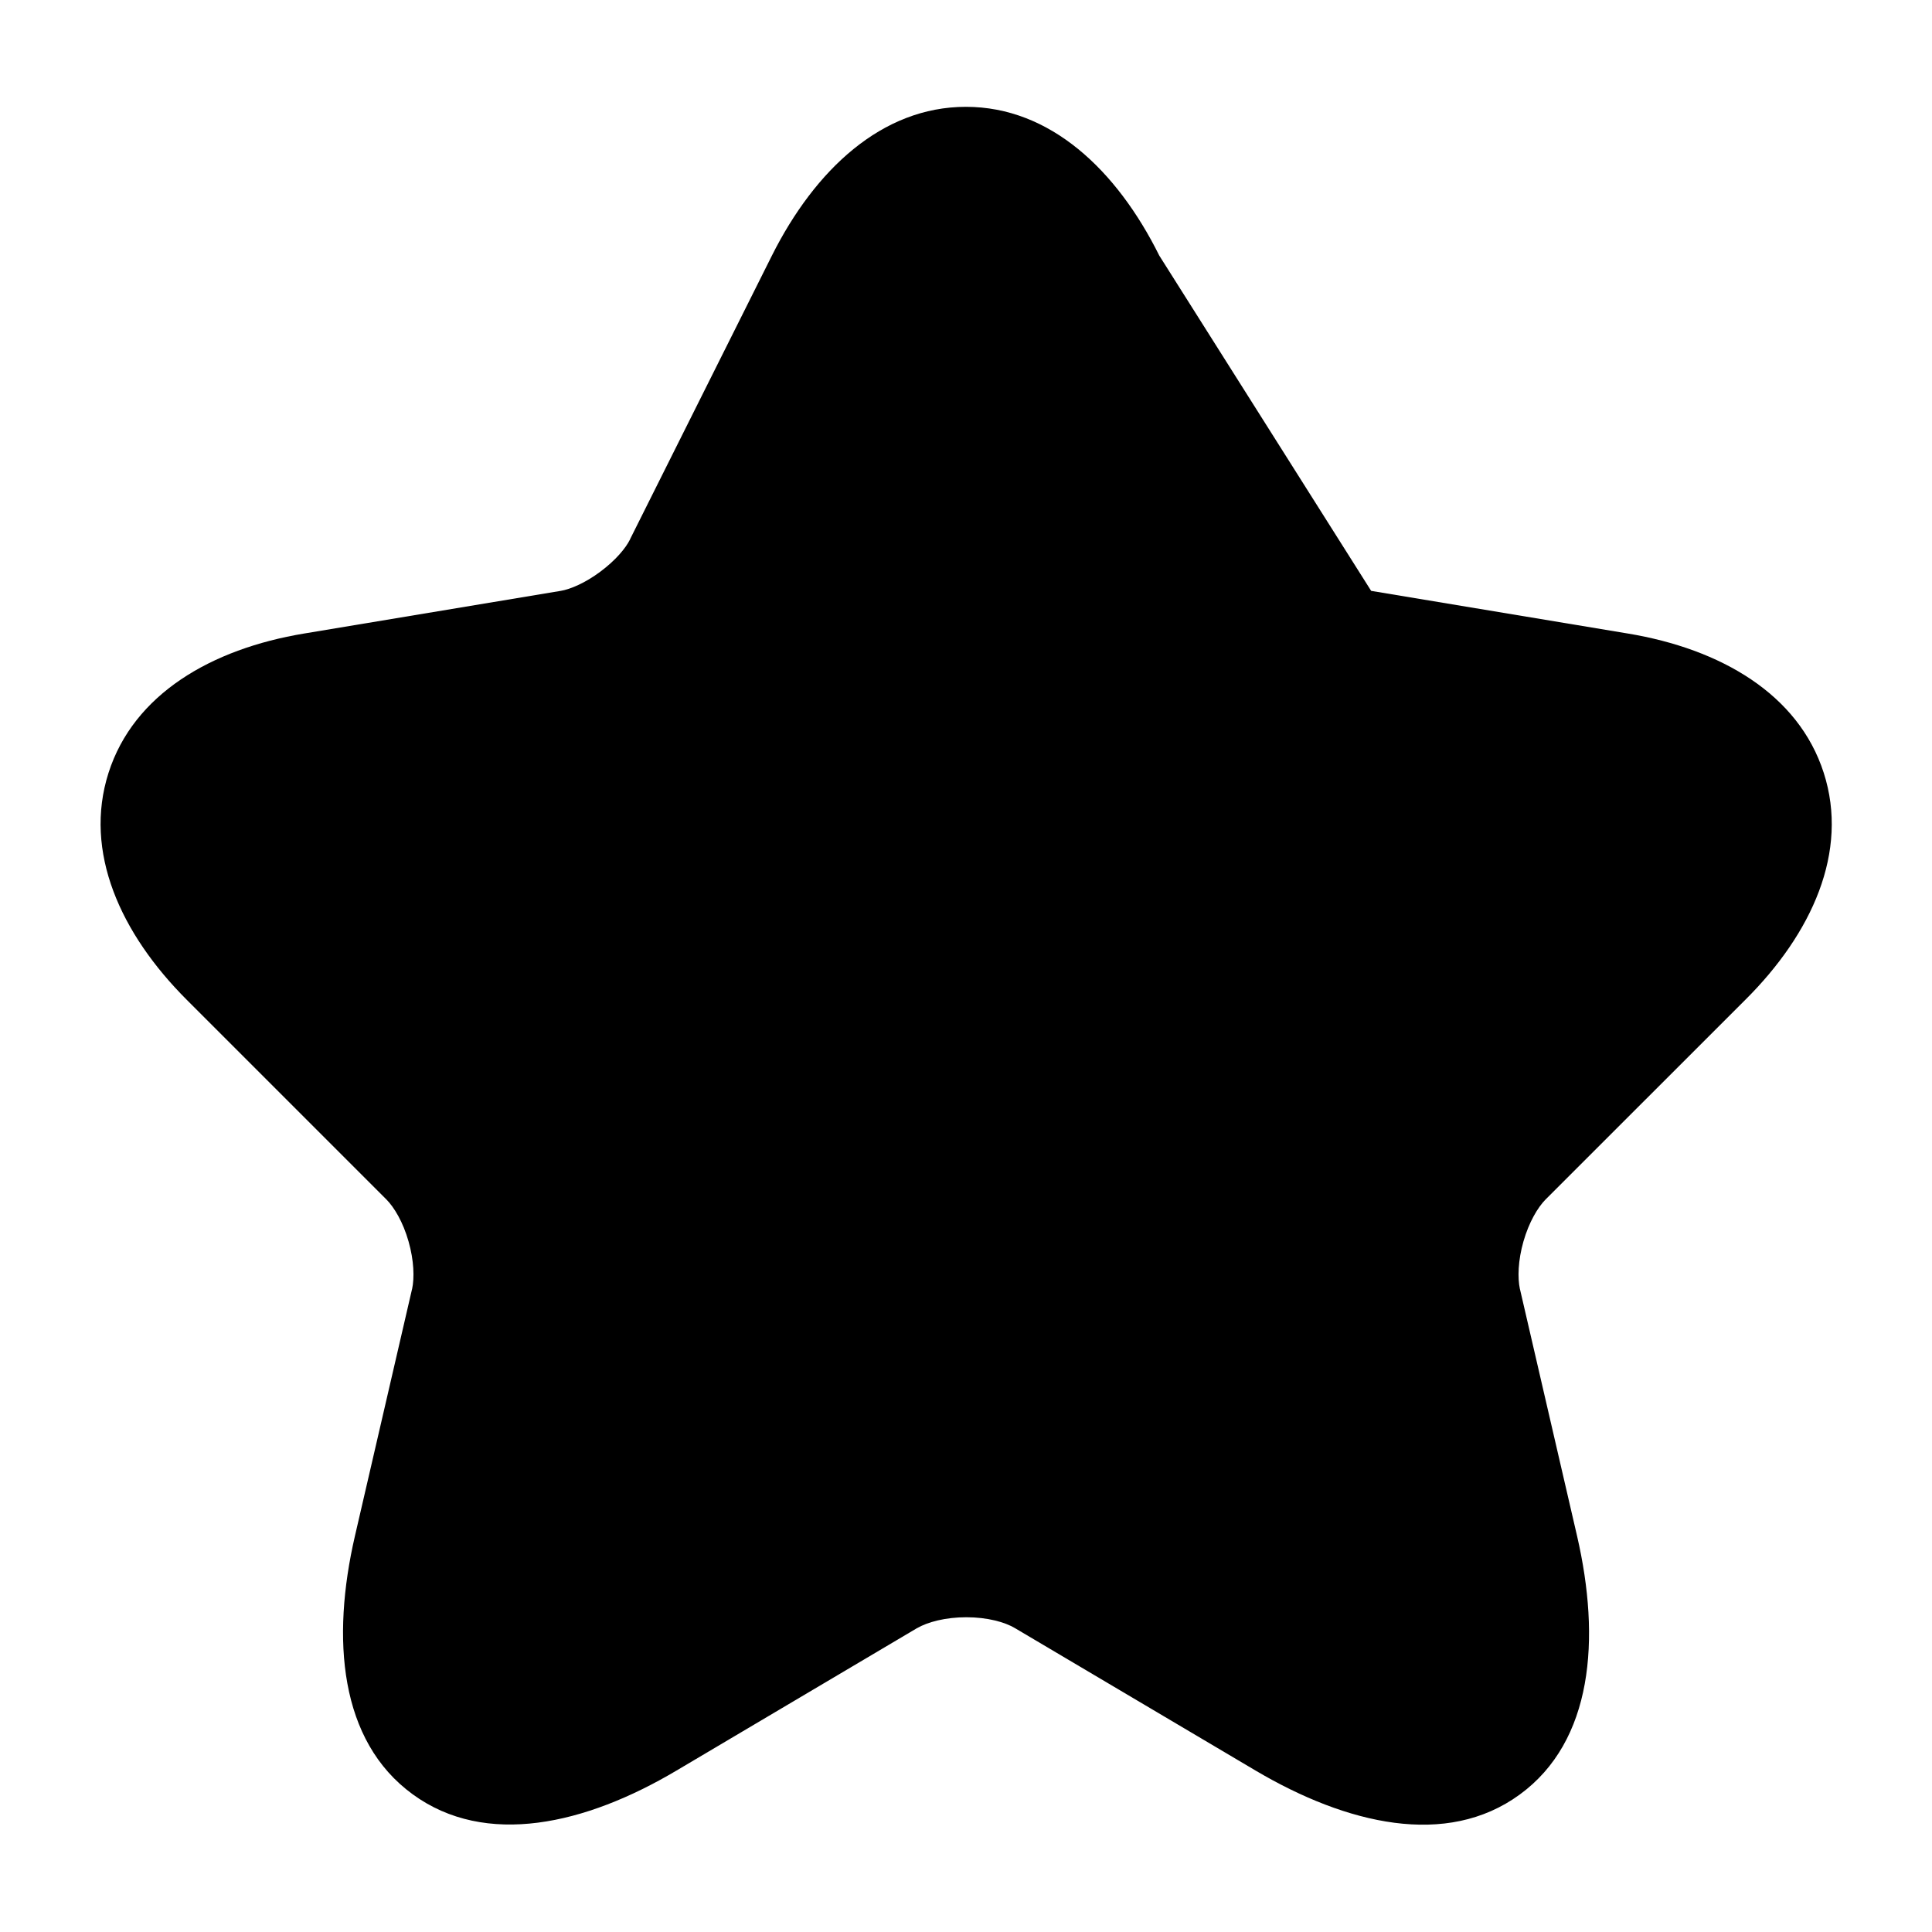 <svg width="24" height="24" viewBox="0 0 24 24" fill="none" xmlns="http://www.w3.org/2000/svg">
<path fill-rule="evenodd" clip-rule="evenodd" d="M14.401 3.175C13.872 2.111 13.045 1.327 11.999 1.327C10.954 1.327 10.124 2.11 9.59 3.173L7.829 6.694L7.827 6.7C7.774 6.808 7.647 6.961 7.457 7.102C7.268 7.243 7.084 7.32 6.966 7.34L6.965 7.34L3.777 7.87C2.627 8.061 1.661 8.621 1.348 9.601C1.035 10.581 1.497 11.597 2.32 12.42L4.8 14.9C4.897 14.998 5.007 15.181 5.075 15.421C5.143 15.659 5.149 15.875 5.119 16.014L5.118 16.016L4.409 19.081C4.114 20.358 4.216 21.626 5.126 22.289C6.034 22.952 7.274 22.665 8.403 21.995L11.387 20.228L11.389 20.227C11.523 20.149 11.745 20.09 12.004 20.09C12.265 20.09 12.482 20.15 12.608 20.225L15.598 21.995C16.729 22.663 17.97 22.956 18.878 22.293C19.788 21.63 19.886 20.36 19.591 19.081L18.882 16.016L18.881 16.014C18.851 15.875 18.857 15.659 18.925 15.421C18.994 15.181 19.103 14.998 19.2 14.9L21.679 12.422L21.68 12.421C22.508 11.598 22.971 10.581 22.655 9.6C22.34 8.62 21.373 8.061 20.223 7.87L17.033 7.34" fill="black"/>
</svg>
